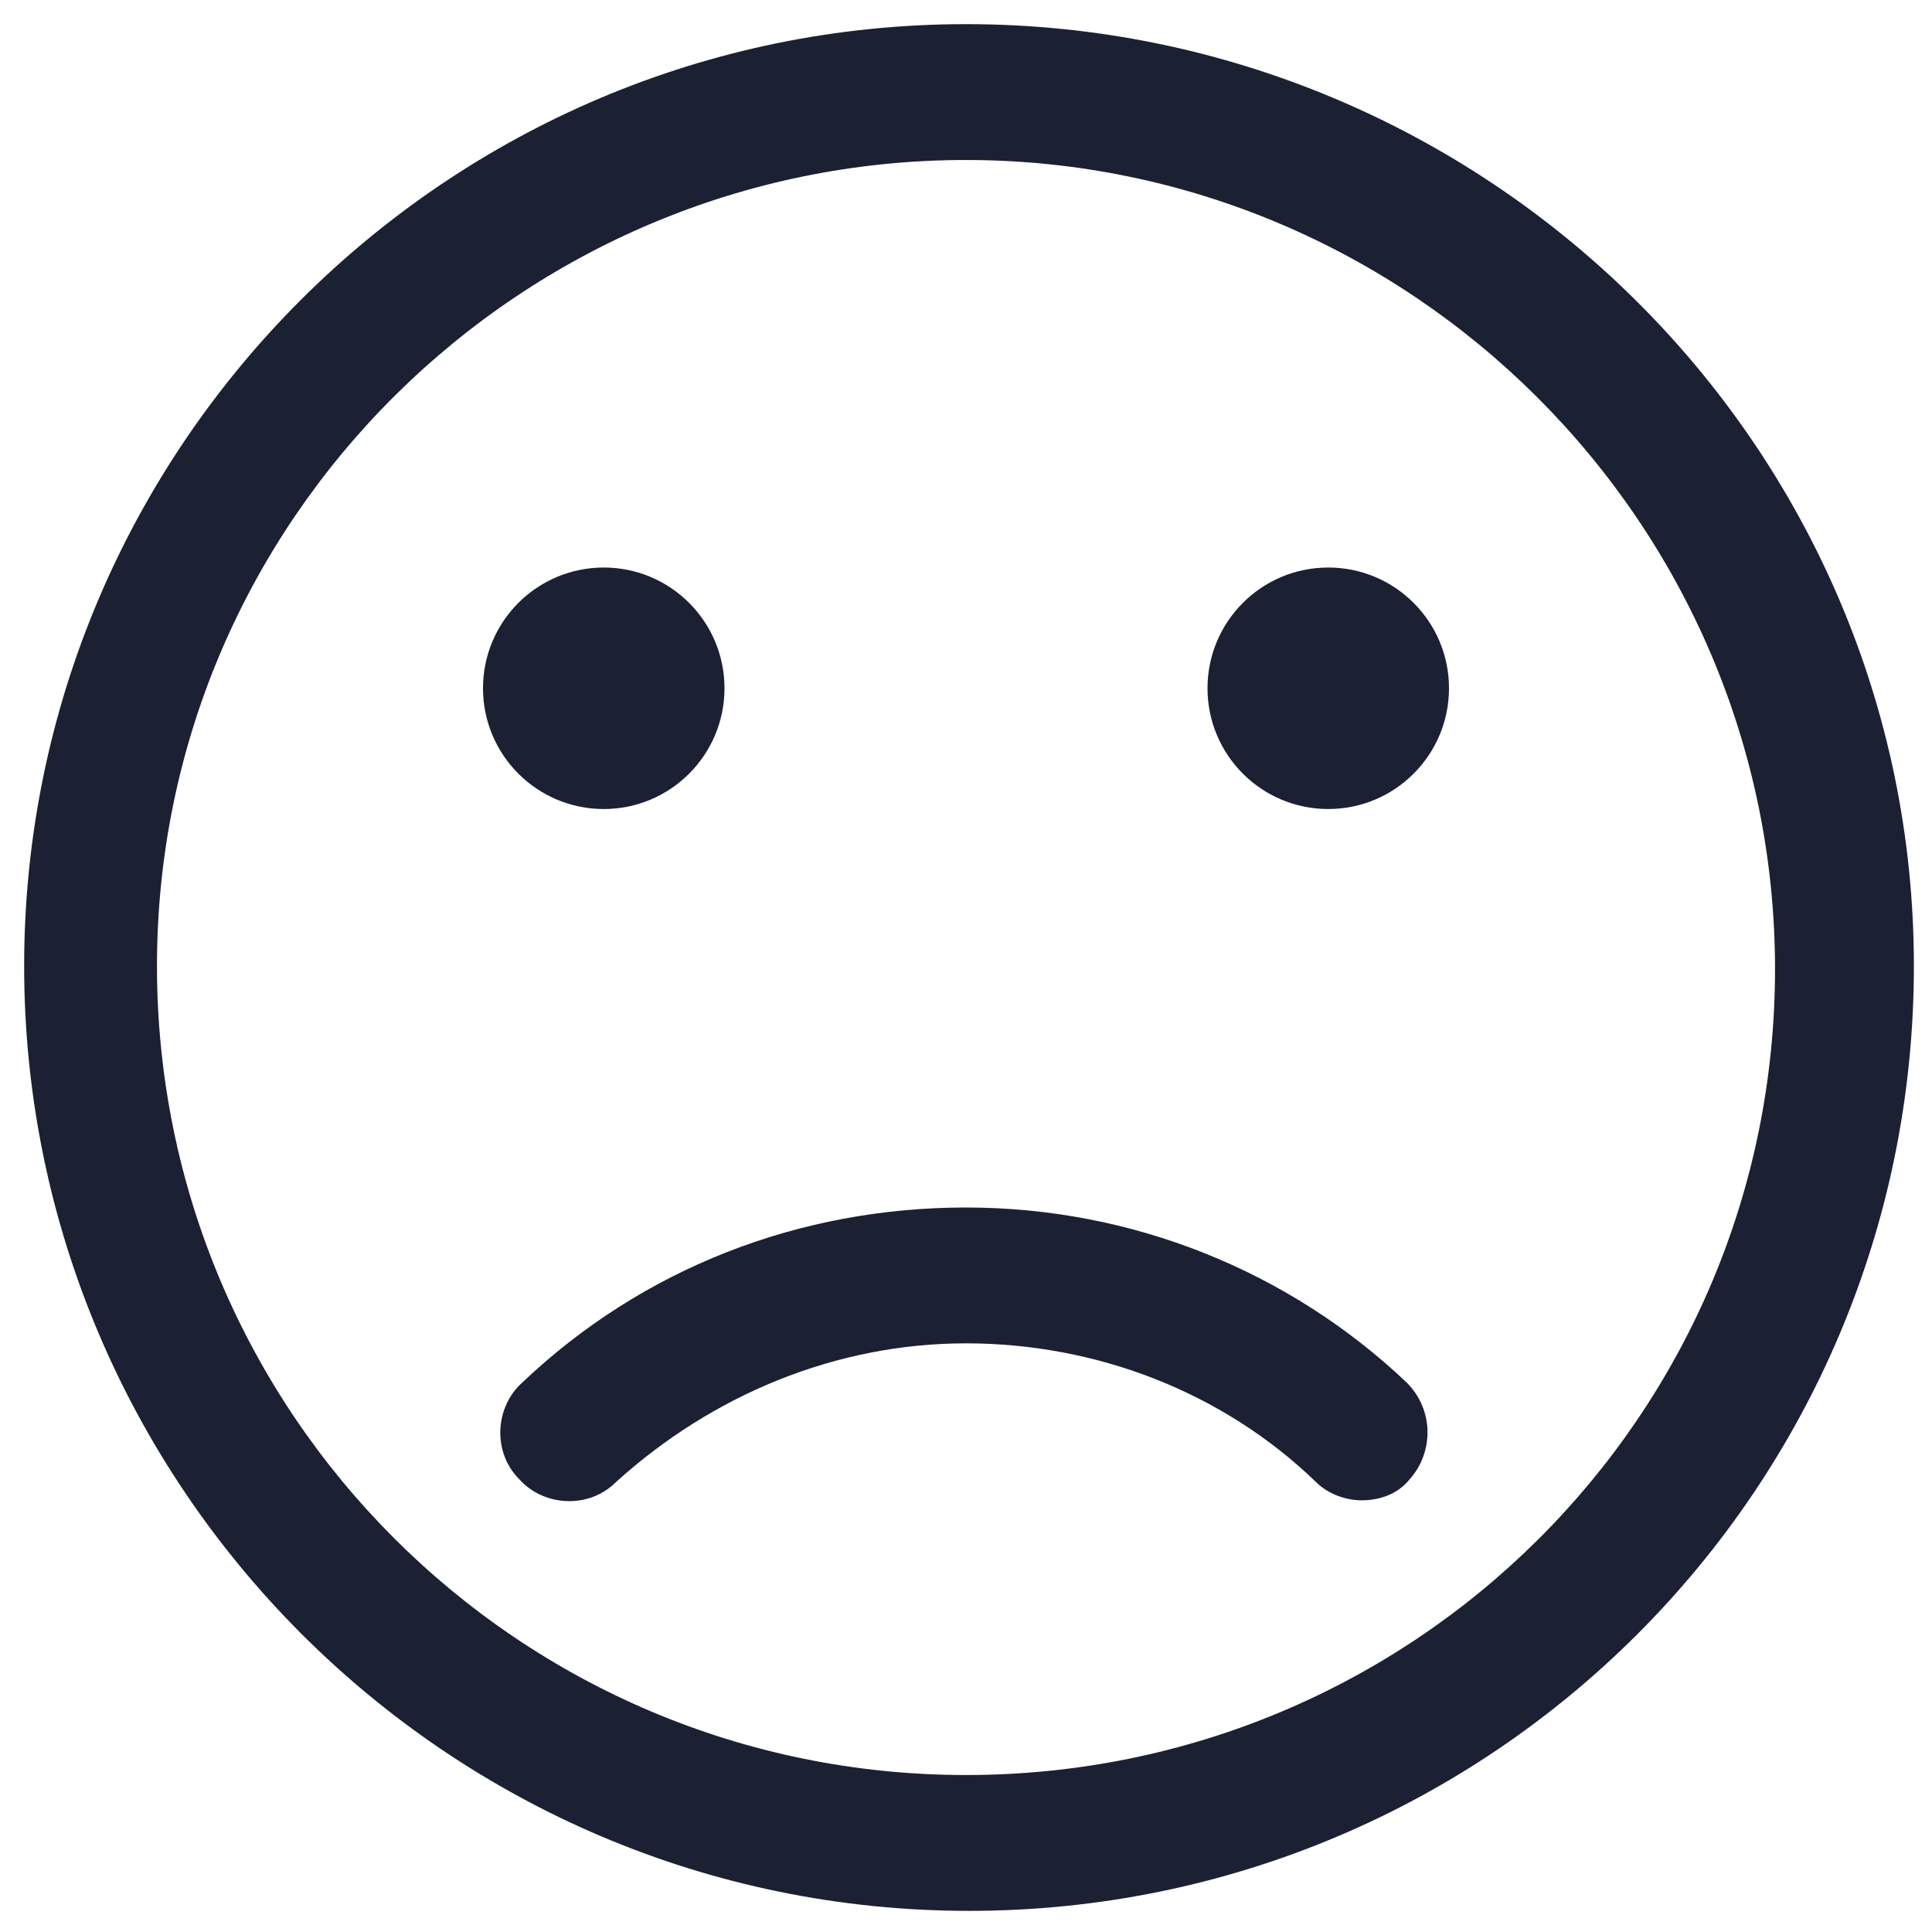<?xml version="1.0" encoding="utf-8"?><!-- Generator: Adobe Illustrator 22.0.0, SVG Export Plug-In . SVG Version: 6.00 Build 0)  --><svg fill="#1C2033" width="52" height="52" version="1.1" id="lni_lni-sad" xmlns="http://www.w3.org/2000/svg" xmlns:xlink="http://www.w3.org/1999/xlink" x="0px"	 y="0px" viewBox="0 0 64 64" style="enable-background:new 0 0 64 64;" xml:space="preserve"><g>	<path d="M32,0.8C14.8,0.8,0.8,14.8,0.8,32s14,31.3,31.3,31.3s31.3-14,31.3-31.3S49.2,0.8,32,0.8z M32,58.8		c-14.8,0-26.8-12-26.8-26.8S17.3,5.3,32,5.3s26.8,12,26.8,26.8S46.8,58.8,32,58.8z"/>	<circle cx="20" cy="22.8" r="4"/>	<circle cx="44" cy="22.8" r="4"/>	<path d="M32,40c-5.5,0-10.7,2-14.7,5.8c-0.9,0.8-1,2.3-0.1,3.2c0.8,0.9,2.3,1,3.2,0.1c3.2-2.9,7.3-4.6,11.6-4.6		c4.3,0,8.5,1.6,11.6,4.6c0.4,0.4,1,0.6,1.5,0.6c0.6,0,1.2-0.2,1.6-0.7c0.8-0.9,0.8-2.3-0.1-3.2C42.7,42.1,37.5,40,32,40z"/></g></svg>